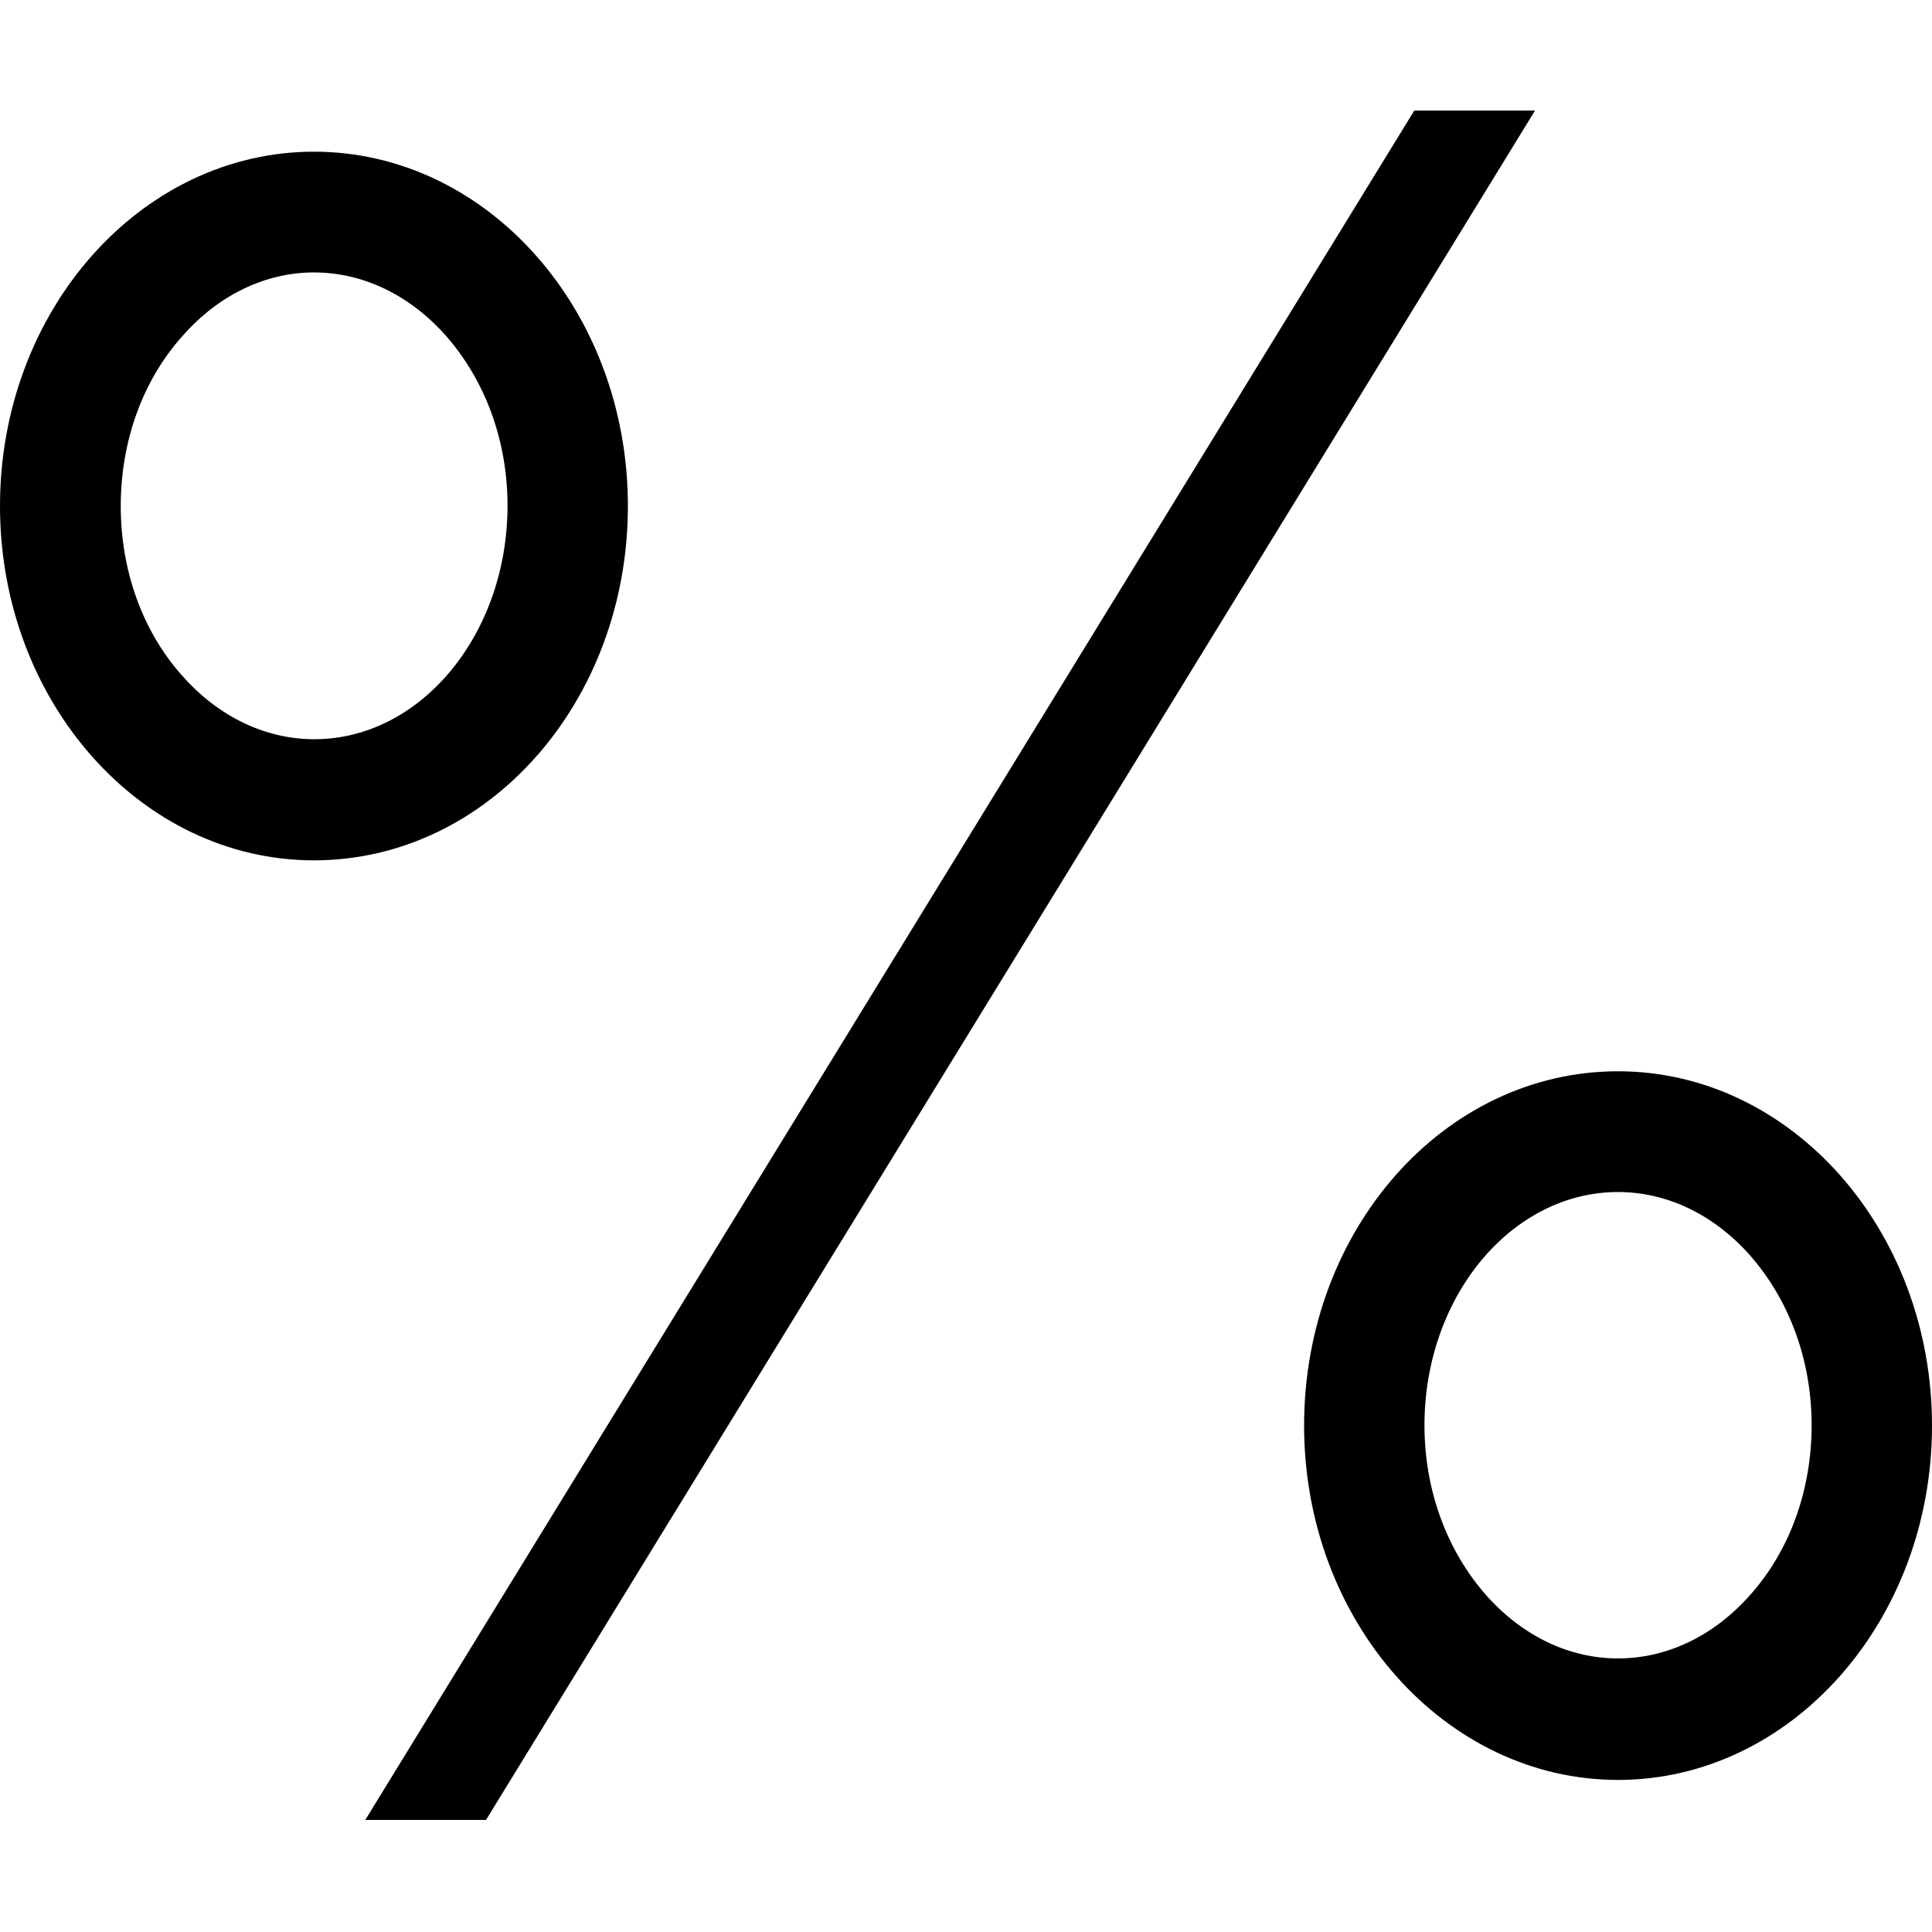 <?xml version="1.0" encoding="utf-8"?>
<!-- Generator: Adobe Illustrator 21.1.0, SVG Export Plug-In . SVG Version: 6.00 Build 0)  -->
<svg version="1.1" id="Layer_1" xmlns="http://www.w3.org/2000/svg" xmlns:xlink="http://www.w3.org/1999/xlink" x="0px" y="0px"
	 viewBox="0 0 512 512" style="enable-background:new 0 0 512 512;" xml:space="preserve">
<g id="_x33_2_1_">
	<polygon points="96.8,482.3 128.8,482.3 406.8,29.3 374.8,29.3 	"/>
	<path d="M83.2,72.2c12.9,0,25.3,5.9,34.9,16.7c10.5,11.9,16.4,27.9,16.4,45.1c0,34.1-23,61.9-51.2,61.9c-12.9,0-25.3-5.9-34.9-16.7
		C37.8,167.4,32,151.3,32,134.1s5.8-33.3,16.4-45.1C57.9,78.2,70.3,72.2,83.2,72.2 M428.8,315.9c12.9,0,25.3,5.9,34.9,16.7
		c10.5,11.9,16.4,27.9,16.4,45.1s-5.8,33.3-16.4,45.1c-9.6,10.8-22,16.7-34.9,16.7s-25.3-5.9-34.9-16.7
		c-10.5-11.9-16.4-27.9-16.4-45.1C377.5,343.7,400.5,315.9,428.8,315.9 M83.2,40.2C37.4,40.2,0,82.2,0,134.1S37.4,228,83.2,228
		c46.1,0,83.2-42,83.2-93.9S129.1,40.2,83.2,40.2L83.2,40.2z M428.8,283.9c-46.1,0-83.2,42-83.2,93.9s37.4,93.9,83.2,93.9
		s83.2-42,83.2-93.9S474.6,283.9,428.8,283.9L428.8,283.9z"/>
</g>
</svg>
